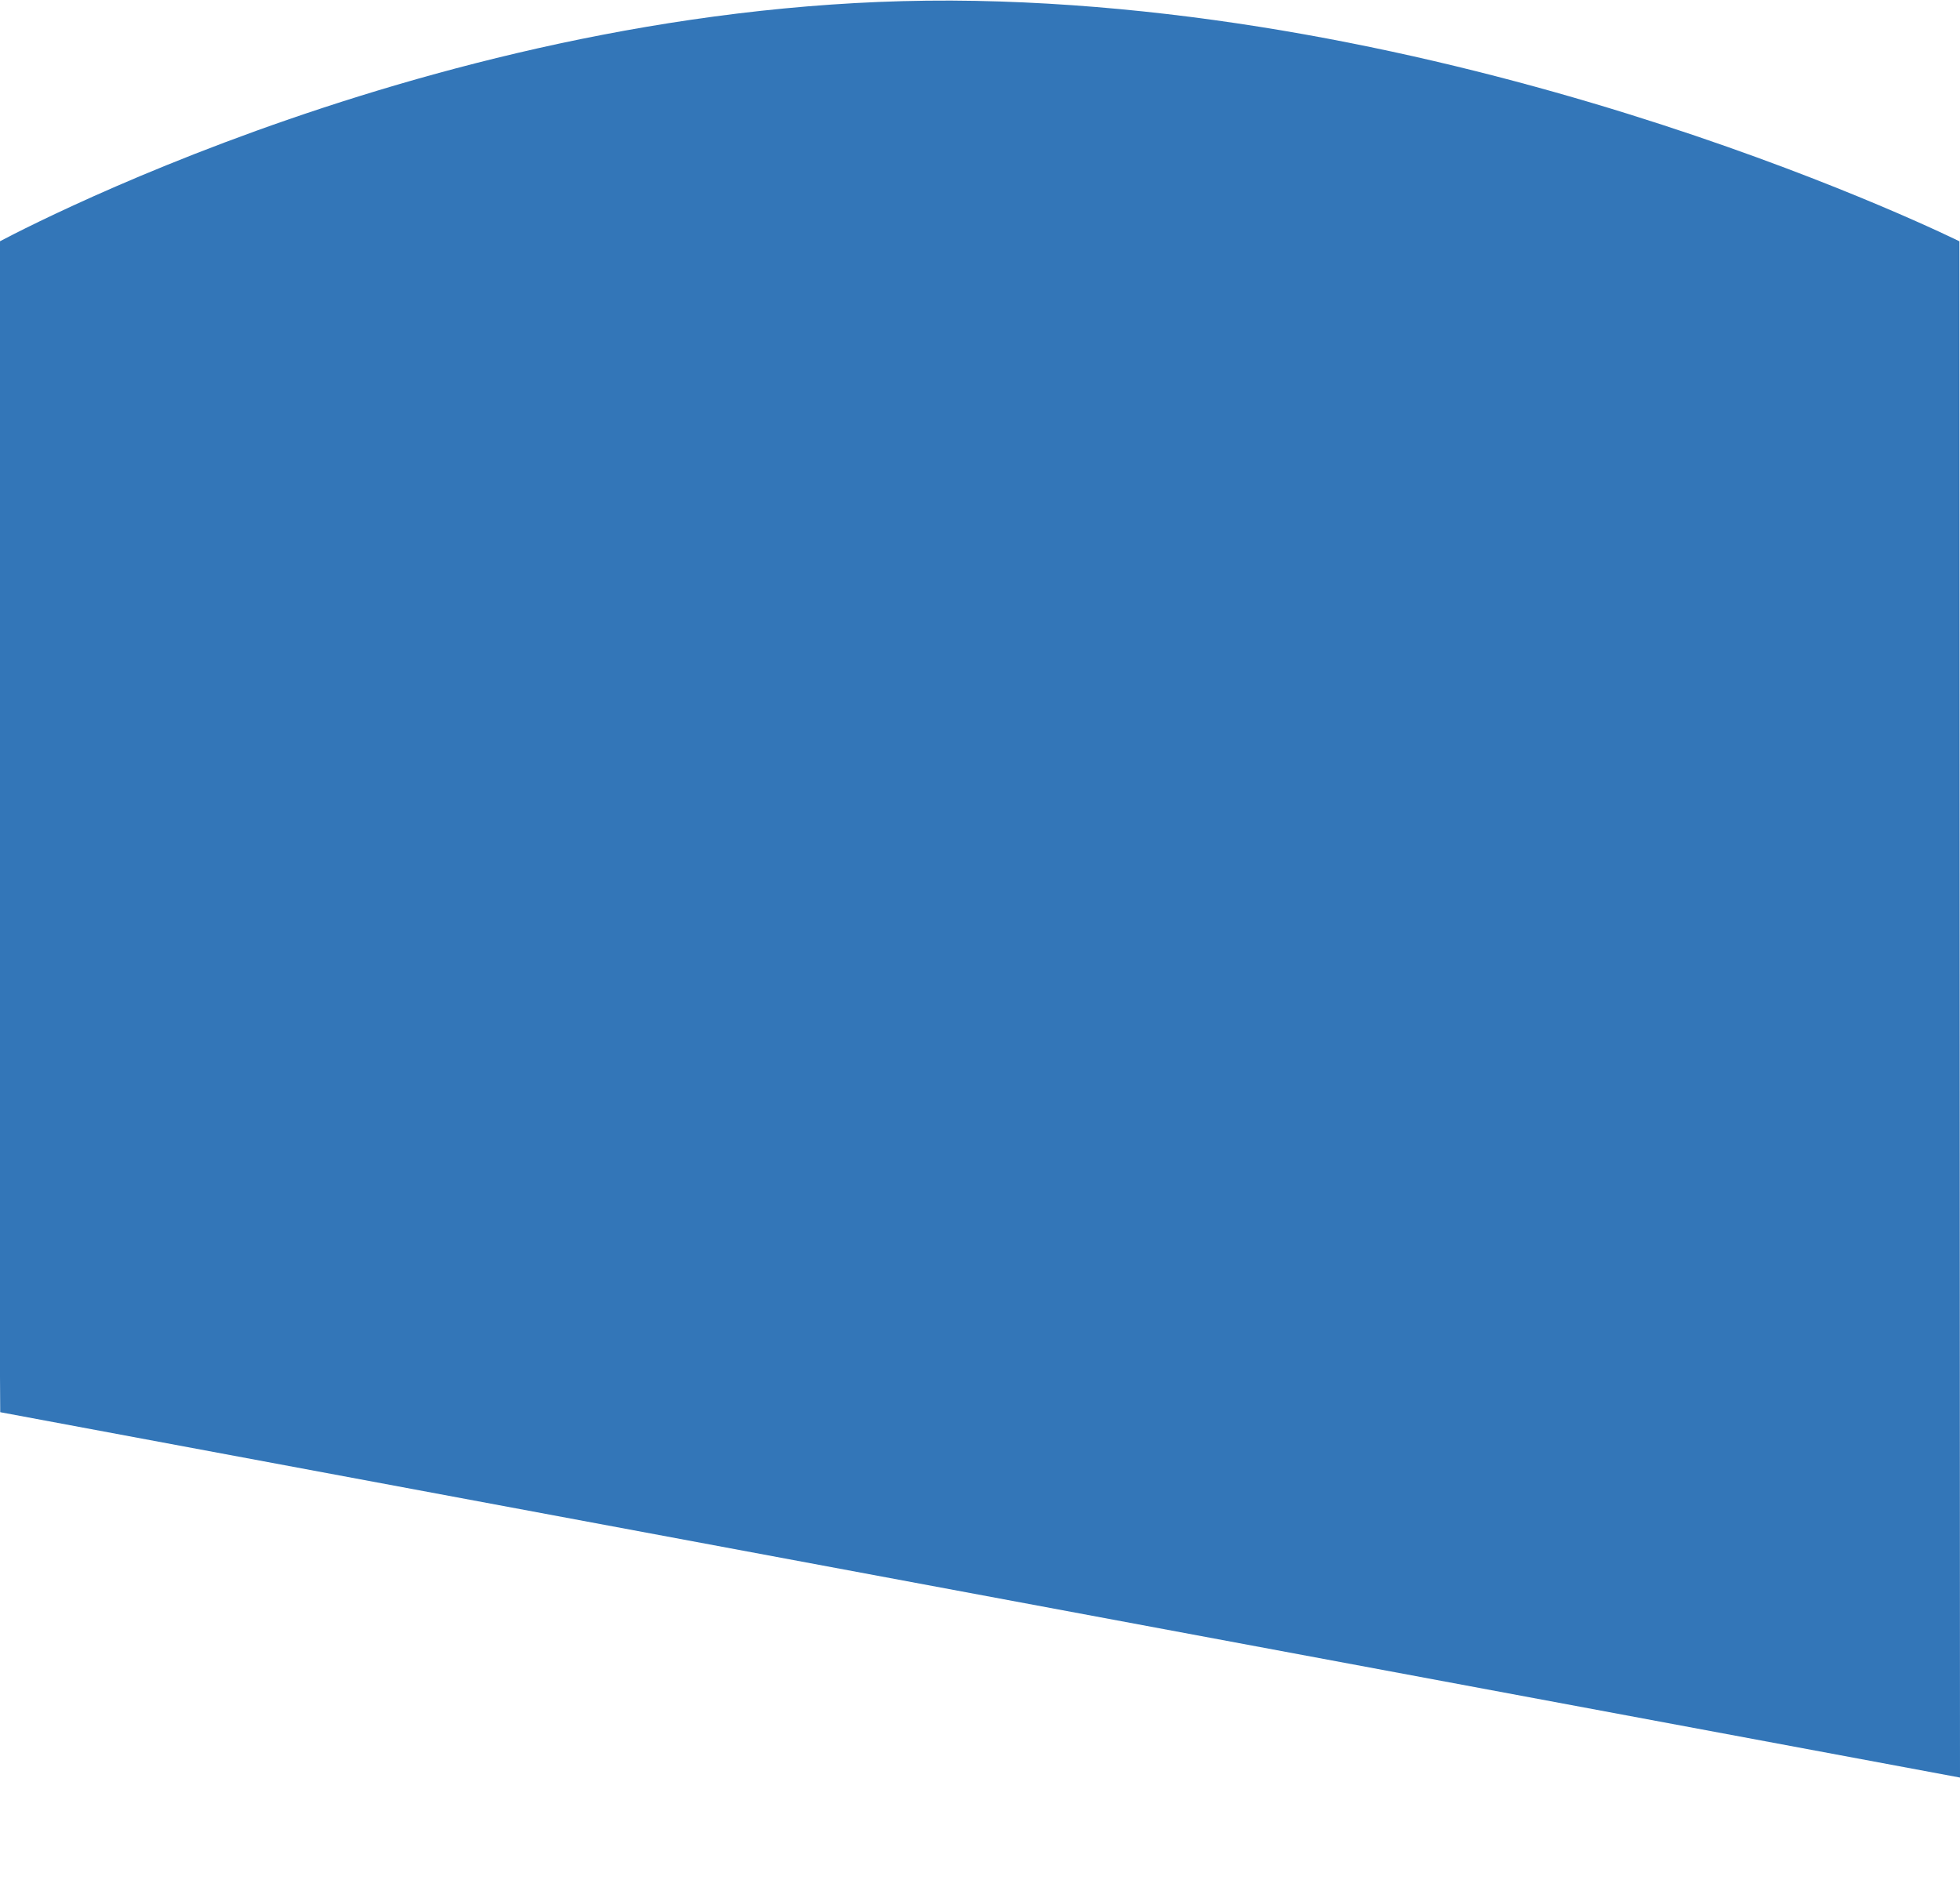 <svg xmlns="http://www.w3.org/2000/svg" xmlns:xlink="http://www.w3.org/1999/xlink" width="1378" height="1327" viewBox="0 0 1378 1327">
  <defs>
    <style>
      .cls-1 {
        clip-path: url(#clip-Theme-1000-element-2);
      }

      .cls-2 {
        fill: #3376b8;
      }

      .cls-3 {
        fill: rgba(255,255,255,0);
      }
    </style>
    <clipPath id="clip-Theme-1000-element-2">
      <rect width="1378" height="1327"/>
    </clipPath>
  </defs>
  <g id="Theme-1000-element-2" class="cls-1">
    <rect class="cls-3" width="1378" height="1327"/>
    <path id="Path_2" data-name="Path 2" class="cls-2" d="M-24.861-58.69S300.277-237.32,665.776-230.3s691.8,169.06,691.8,169.06L1358,1018.889-19.848,762Z" transform="translate(20 230.902)"/>
  </g>
</svg>
